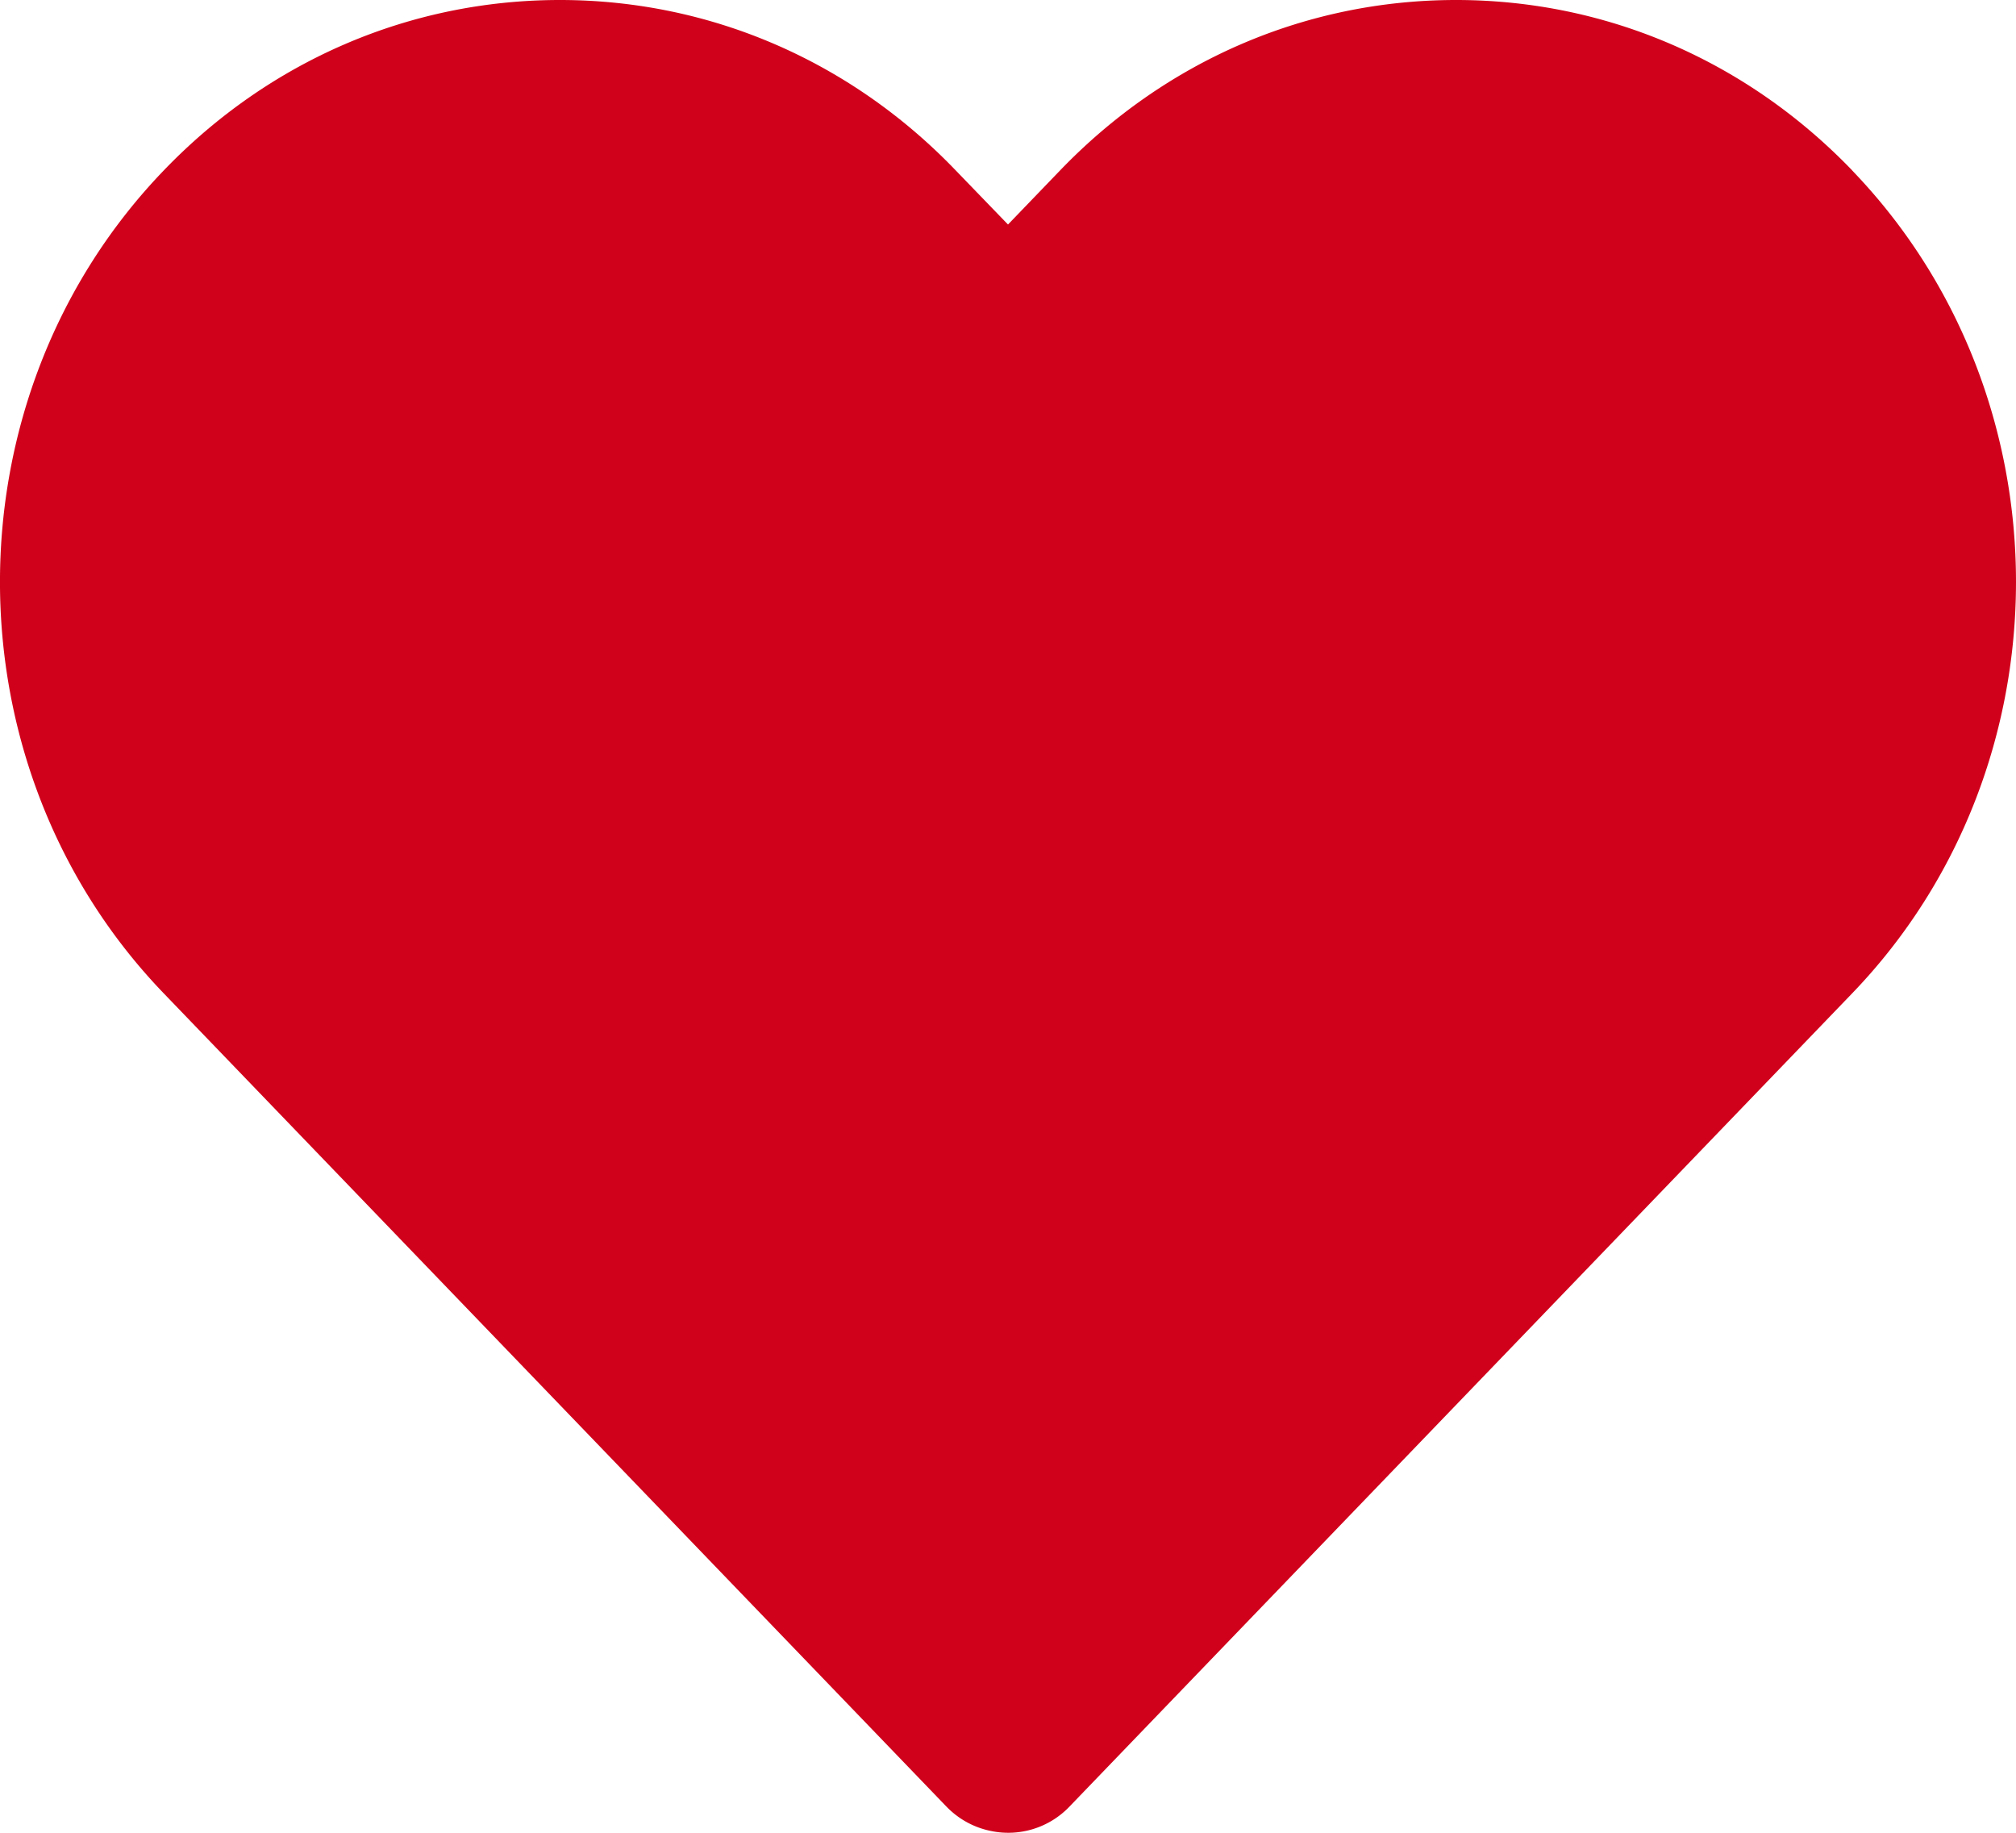<svg width="22" height="20" xmlns="http://www.w3.org/2000/svg"><g fill="#D0021B" fill-rule="evenodd"><path d="M20.213 1.86C19.058.66 17.523 0 15.89 0c-1.633 0-3.168.66-4.322 1.86L11 2.45l-.57-.59C9.278.66 7.742 0 6.11 0 4.477 0 2.94.66 1.787 1.86c-2.383 2.476-2.383 6.505 0 8.98l8.54 8.873c.14.145.313.234.495.269a.923.923 0 0 0 .85-.269l8.54-8.873c2.384-2.475 2.384-6.504 0-8.98z"/><path d="M18.878 9.453L11 17.638 3.122 9.453c-1.647-1.71-1.647-4.494 0-6.206A4.118 4.118 0 0 1 6.11 1.962c1.128 0 2.189.456 2.987 1.285l1.237 1.285a.946.946 0 0 0 1.335 0l1.236-1.285a4.117 4.117 0 0 1 2.987-1.285c1.128 0 2.189.456 2.987 1.285 1.647 1.712 1.647 4.495 0 6.206z"/></g></svg>